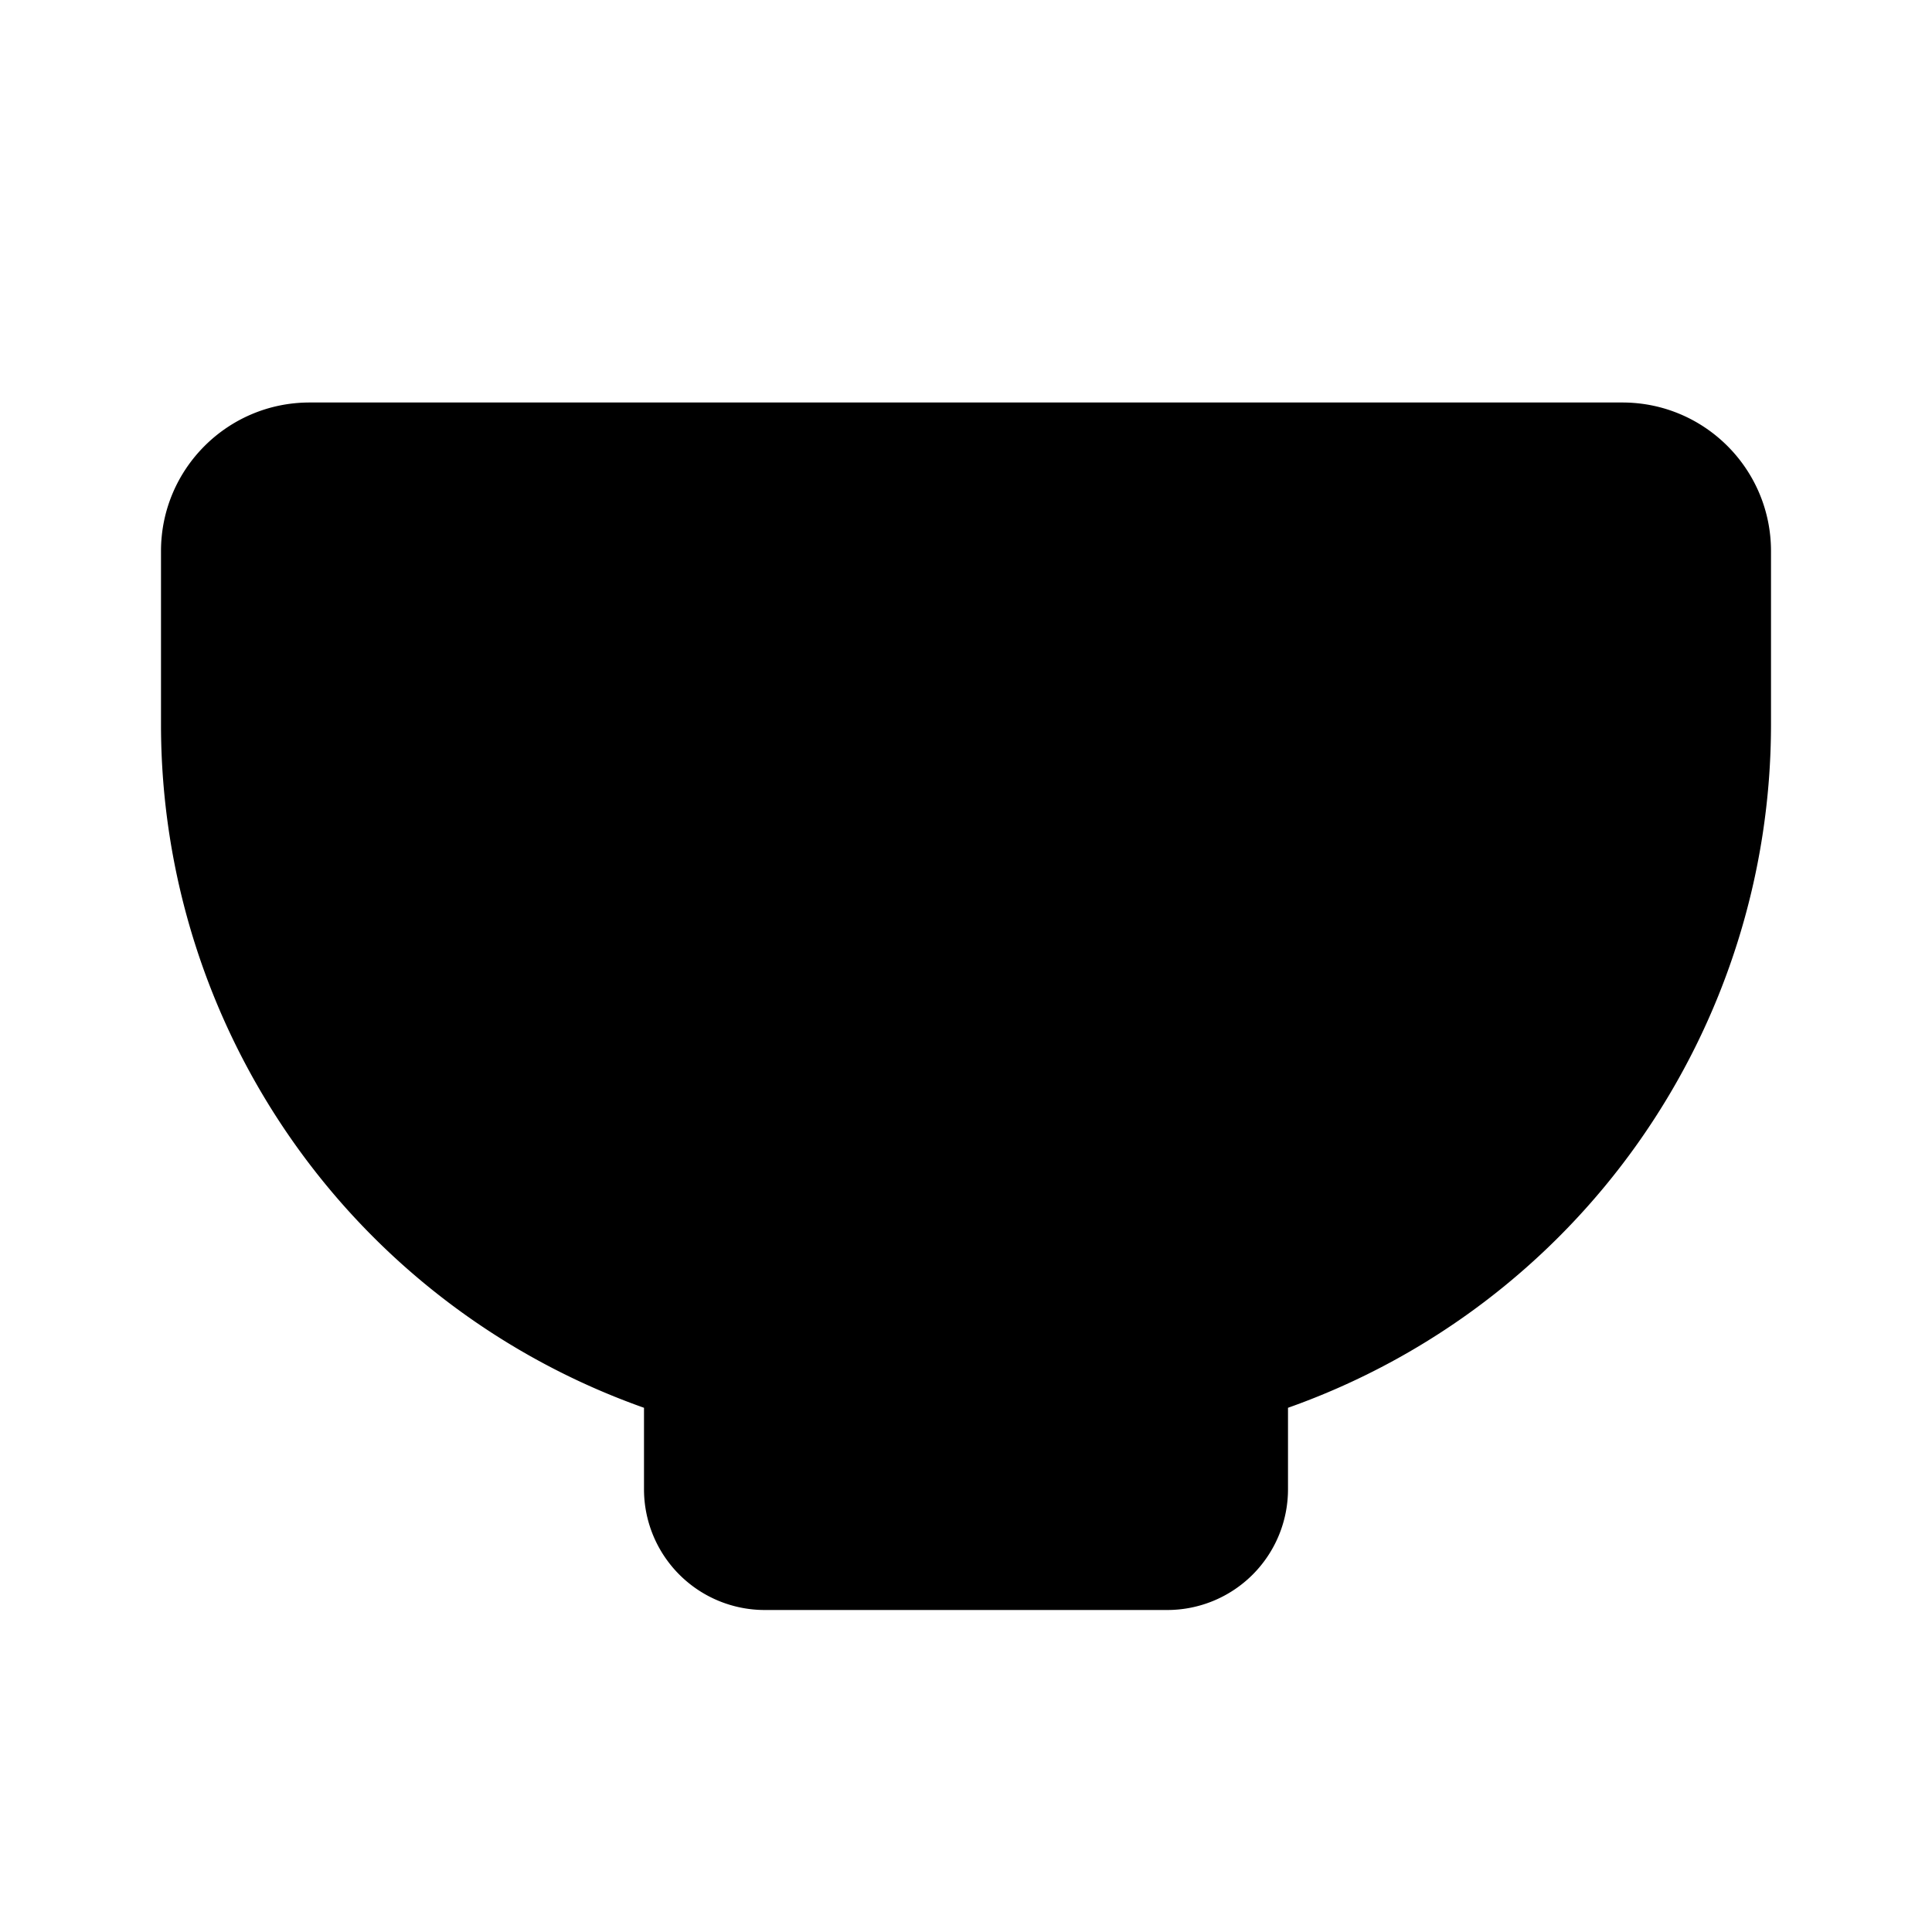 <svg xmlns="http://www.w3.org/2000/svg" width="24" height="24">
  <defs/>
  <path  d="M20.154,5 C21.174,5 22,5.827 22,6.846 L22,9 A9.004 9.004 0 0 1 16,17.488 L16,18.5 A1.5 1.5 0 0 1 14.5,20 L9.5,20 A1.5 1.5 0 0 1 8,18.5 L8,17.488 A9.004 9.004 0 0 1 2,9 L2,6.846 C2,5.826 2.827,5 3.846,5 Z"/>
</svg>

